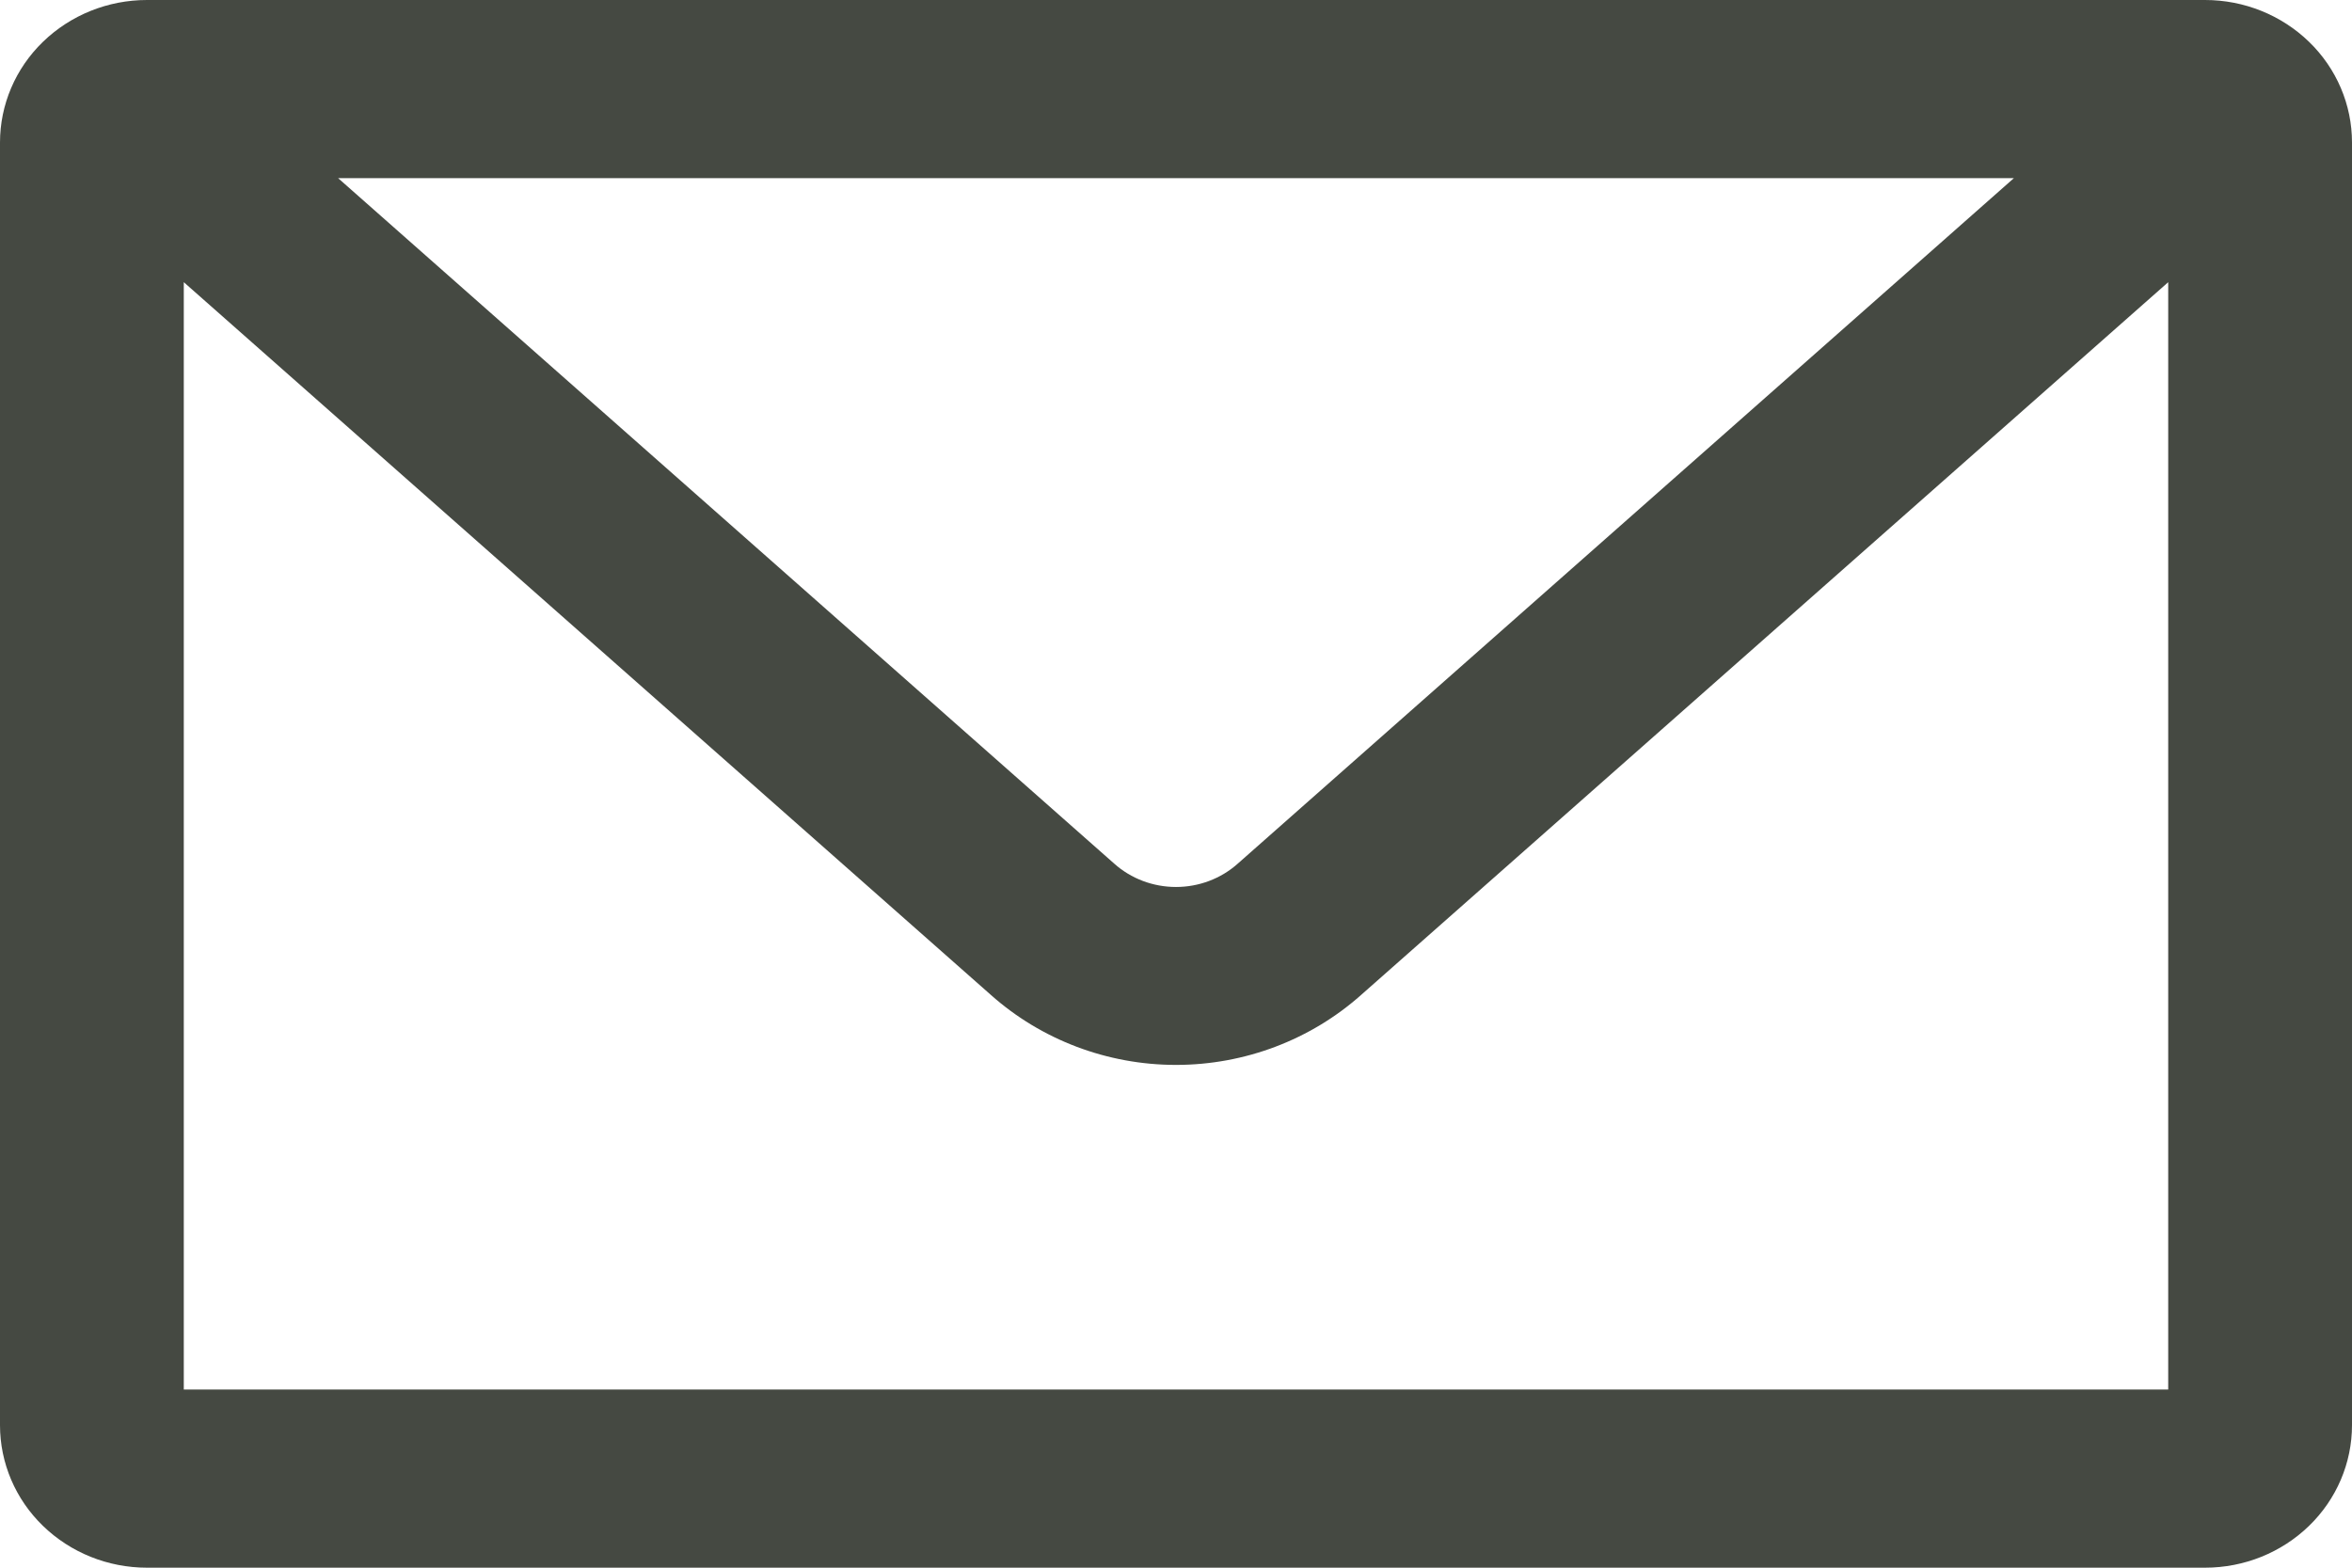 <svg width="21" height="14" viewBox="0 0 21 14" fill="none" xmlns="http://www.w3.org/2000/svg">
<path d="M19.688 0H1.312C0.964 0 0.631 0.134 0.384 0.373C0.138 0.611 0 0.935 0 1.273L0 12.727C0 13.065 0.138 13.389 0.384 13.627C0.631 13.866 0.964 14 1.312 14H19.688C20.036 14 20.369 13.866 20.616 13.627C20.862 13.389 21 13.065 21 12.727V1.273C21 0.935 20.862 0.611 20.616 0.373C20.369 0.134 20.036 0 19.688 0ZM17.981 1.591L11.051 7.713C10.901 7.847 10.704 7.921 10.5 7.921C10.296 7.921 10.099 7.847 9.949 7.713L3.019 1.591H17.981ZM1.641 12.409V2.52L8.846 8.884C9.297 9.286 9.887 9.51 10.5 9.51C11.113 9.51 11.703 9.286 12.154 8.884L19.359 2.52V12.409H1.641Z" fill="#454942"/>
</svg>
